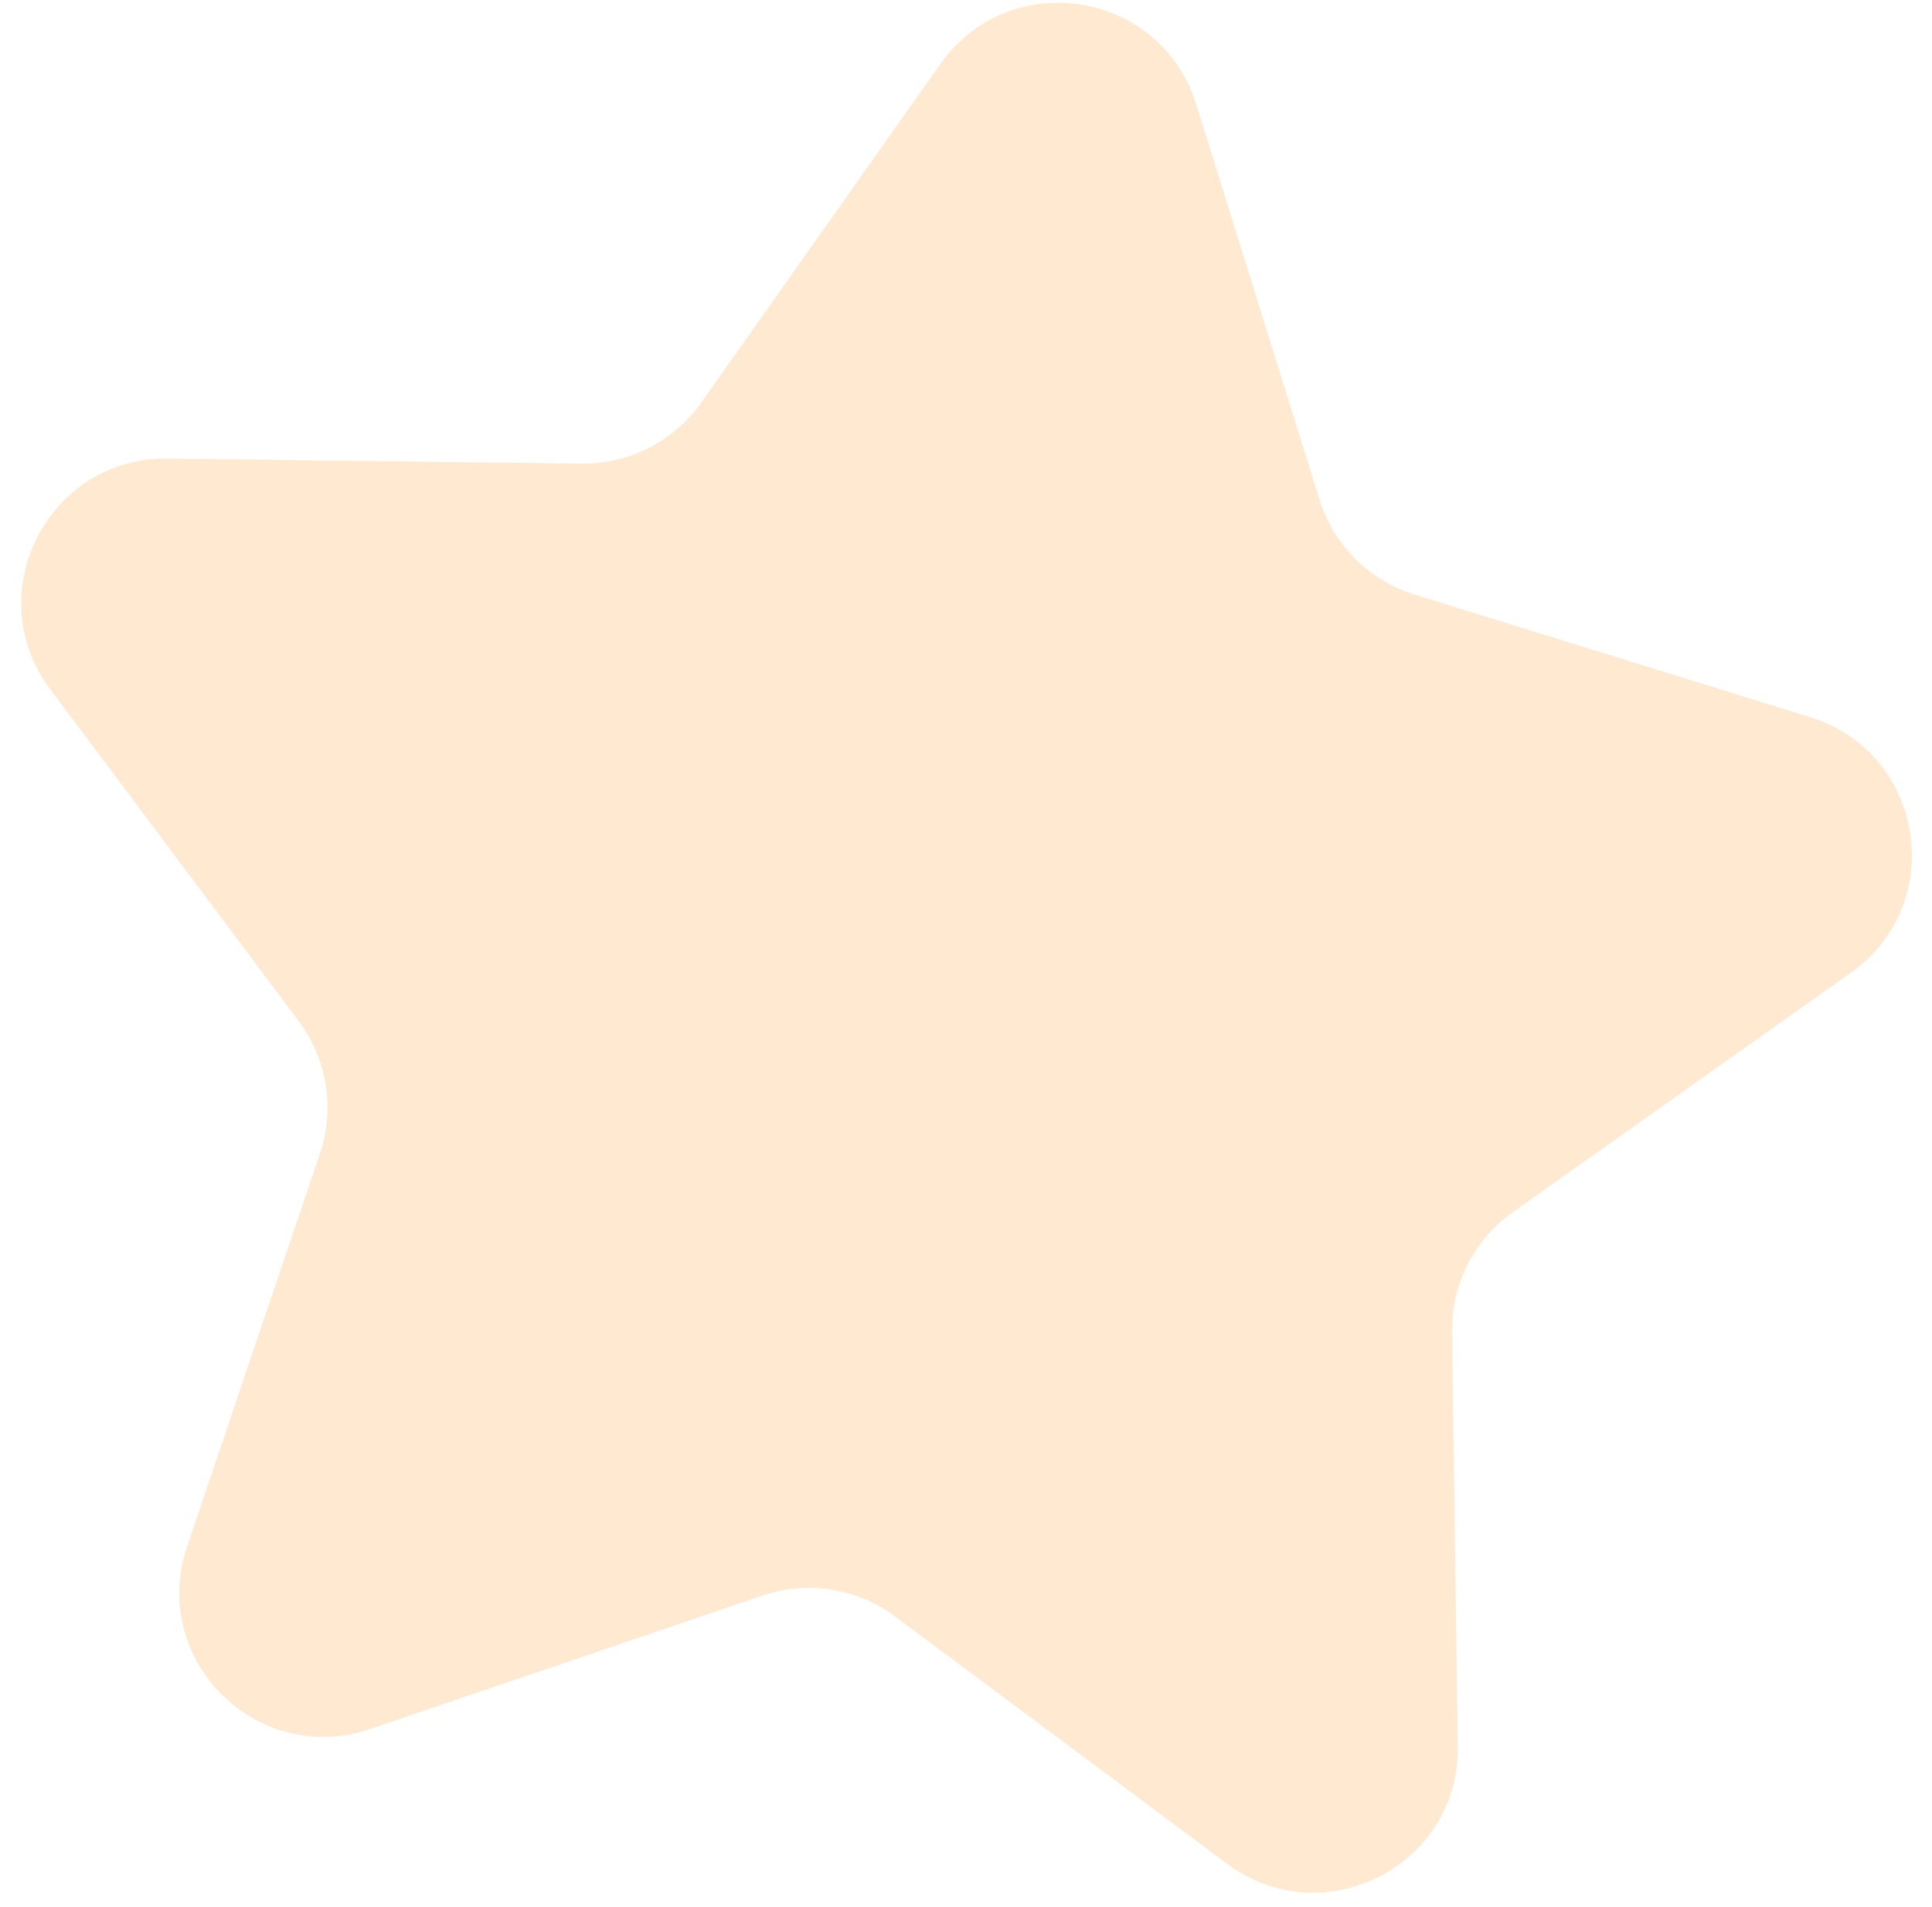 <svg width="77" height="76" viewBox="0 0 77 76" fill="none" xmlns="http://www.w3.org/2000/svg">
<path opacity="0.26" d="M47.67 4.15L52.59 19.92C53.15 21.73 54.57 23.14 56.37 23.7L72.15 28.59C76.7 30 77.66 36.01 73.77 38.77L60.29 48.32C58.75 49.41 57.84 51.2 57.87 53.09L58.1 69.61C58.17 74.37 52.74 77.14 48.92 74.3L35.67 64.43C34.15 63.3 32.18 62.99 30.39 63.6L14.75 68.92C10.24 70.45 5.93 66.15 7.46 61.64L12.75 45.99C13.36 44.2 13.04 42.22 11.91 40.71L2 27.47C-0.85 23.66 1.91 18.23 6.67 18.28L23.19 18.48C25.08 18.5 26.86 17.59 27.95 16.05L37.48 2.55C40.23 -1.34 46.25 -0.4 47.67 4.15Z" fill="#FFAC4B"/>
</svg>

